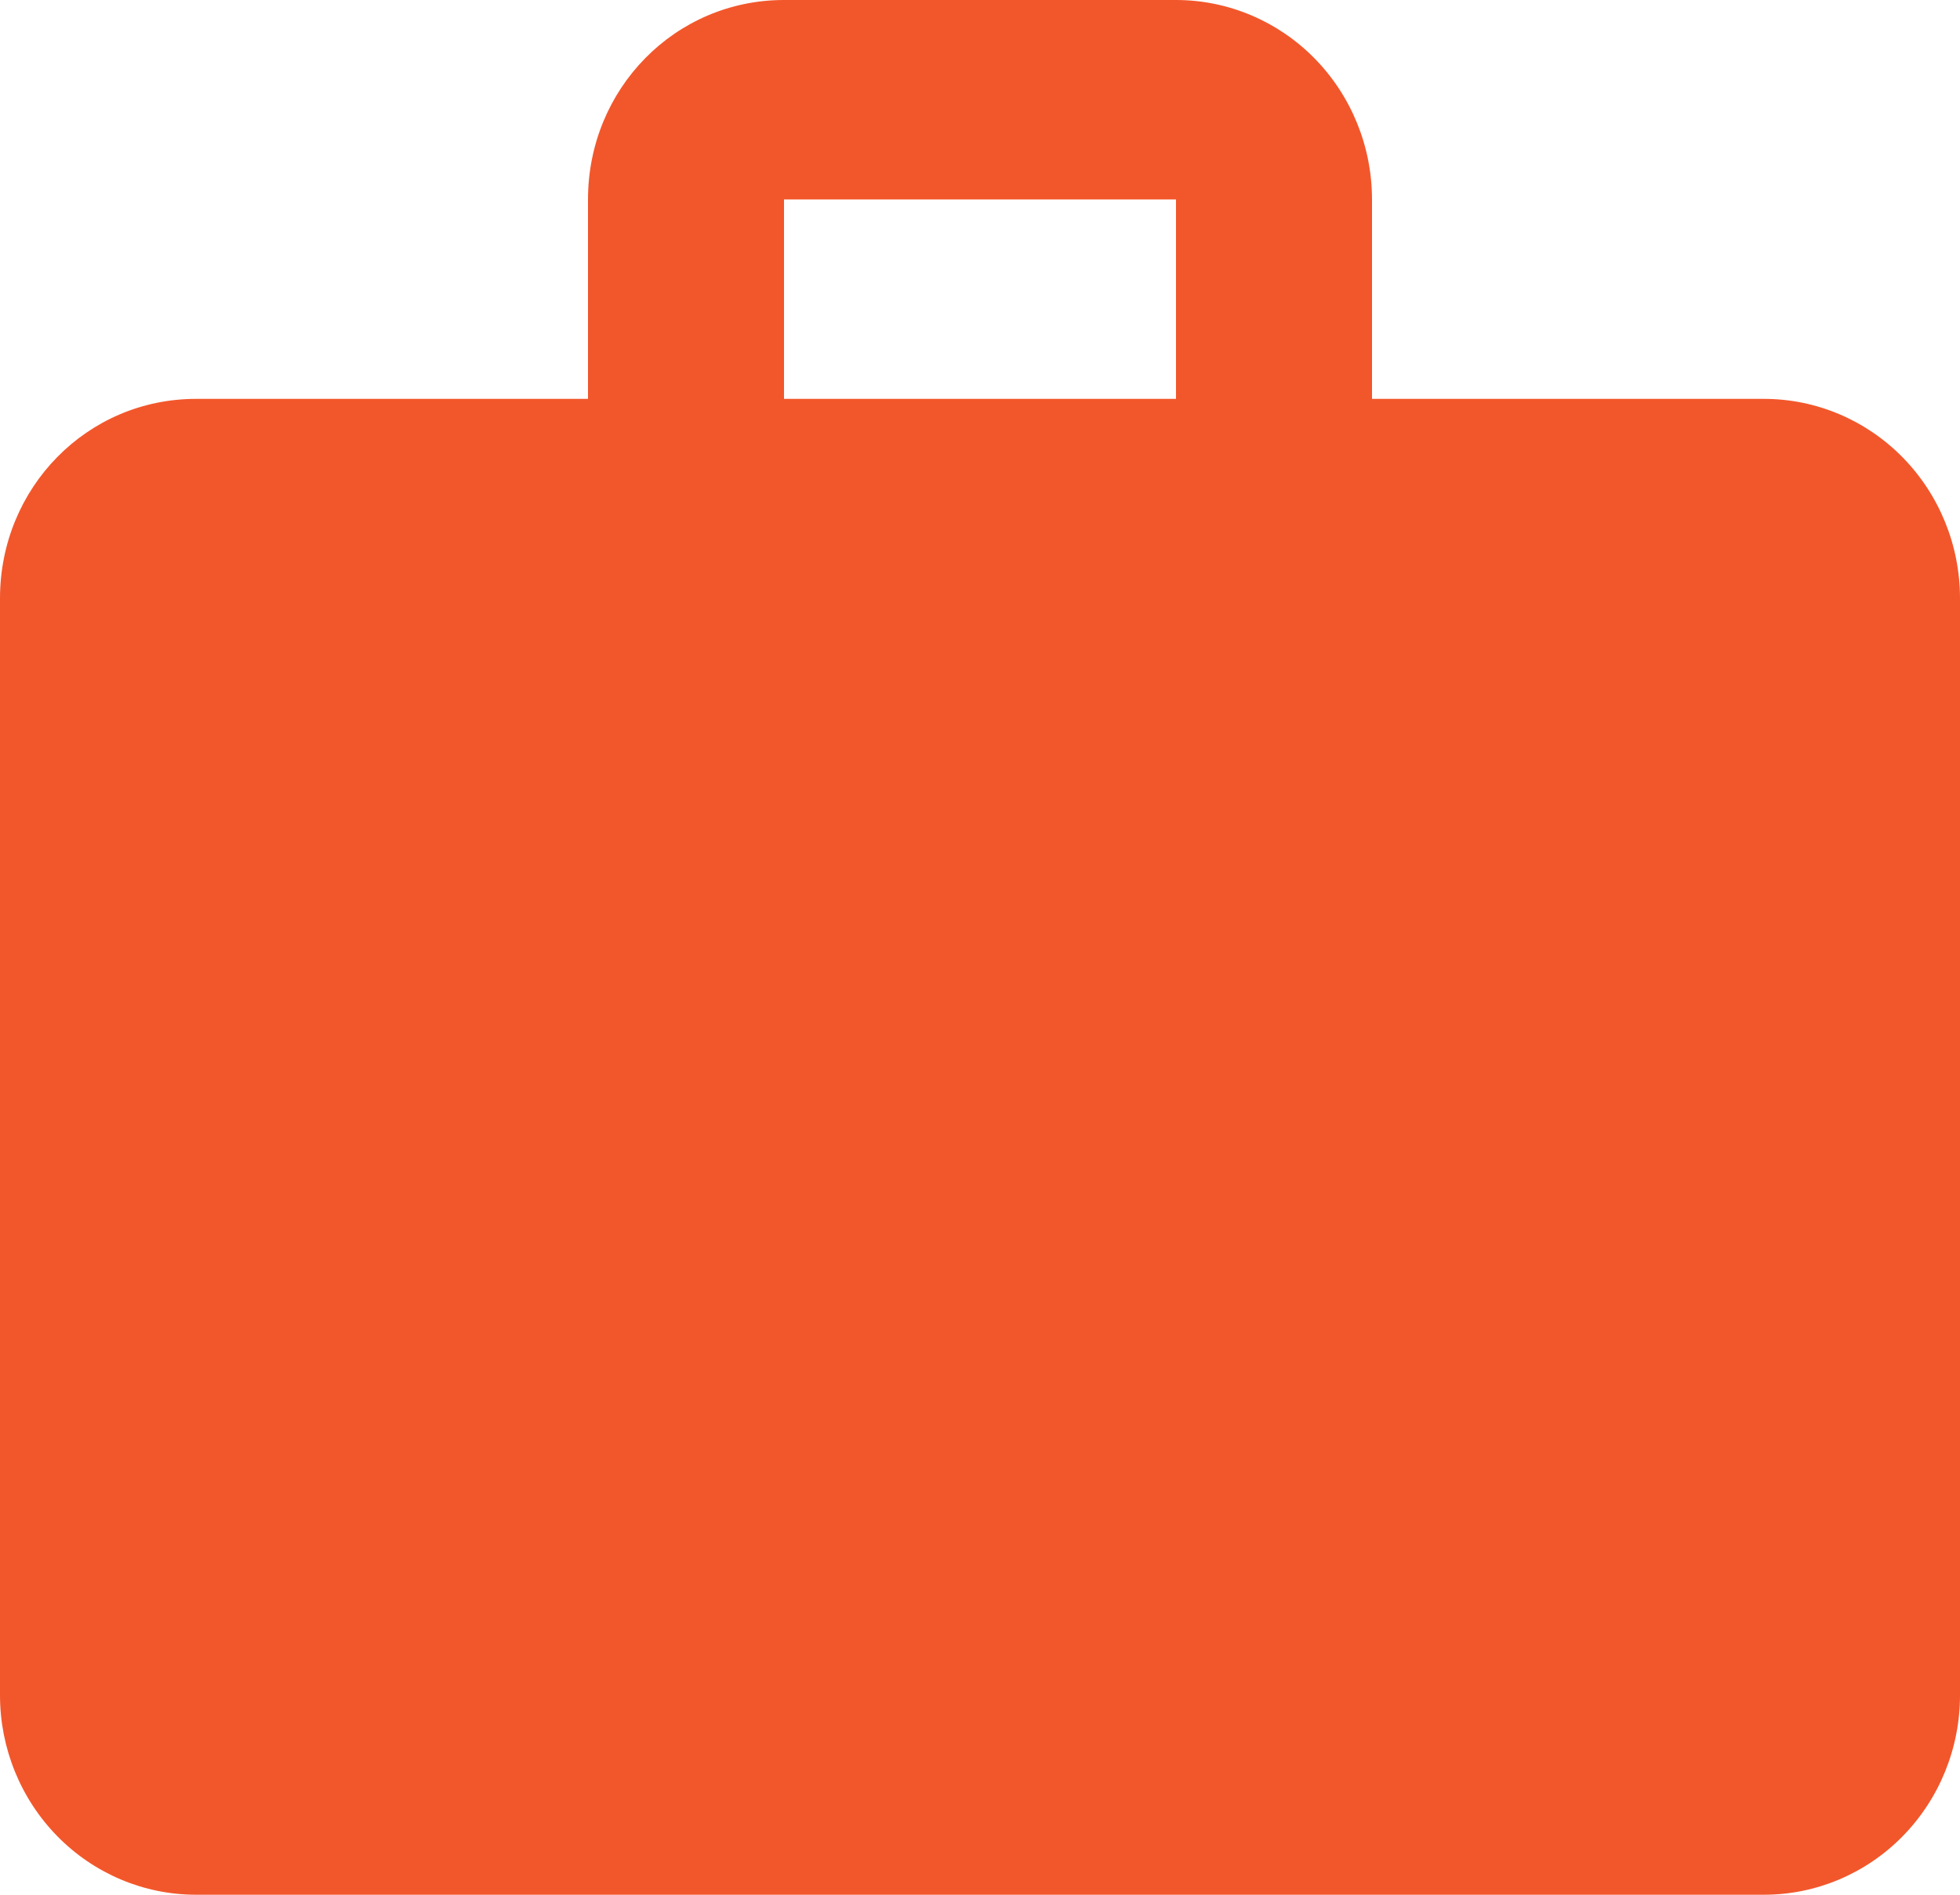 <svg width="30" height="29" viewBox="0 0 30 29" fill="none" xmlns="http://www.w3.org/2000/svg">
<path d="M12 0H18C18.796 0 19.559 0.322 20.121 0.894C20.684 1.467 21 2.243 21 3.053V6.105H27C27.796 6.105 28.559 6.427 29.121 6.999C29.684 7.572 30 8.348 30 9.158V25.947C30 26.757 29.684 27.533 29.121 28.106C28.559 28.678 27.796 29 27 29H3C2.204 29 1.441 28.678 0.879 28.106C0.316 27.533 0 26.757 0 25.947V9.158C0 7.464 1.335 6.105 3 6.105H9V3.053C9 1.358 10.335 0 12 0ZM18 6.105V3.053H12V6.105H18Z" fill="#F2572B"/>
</svg>
